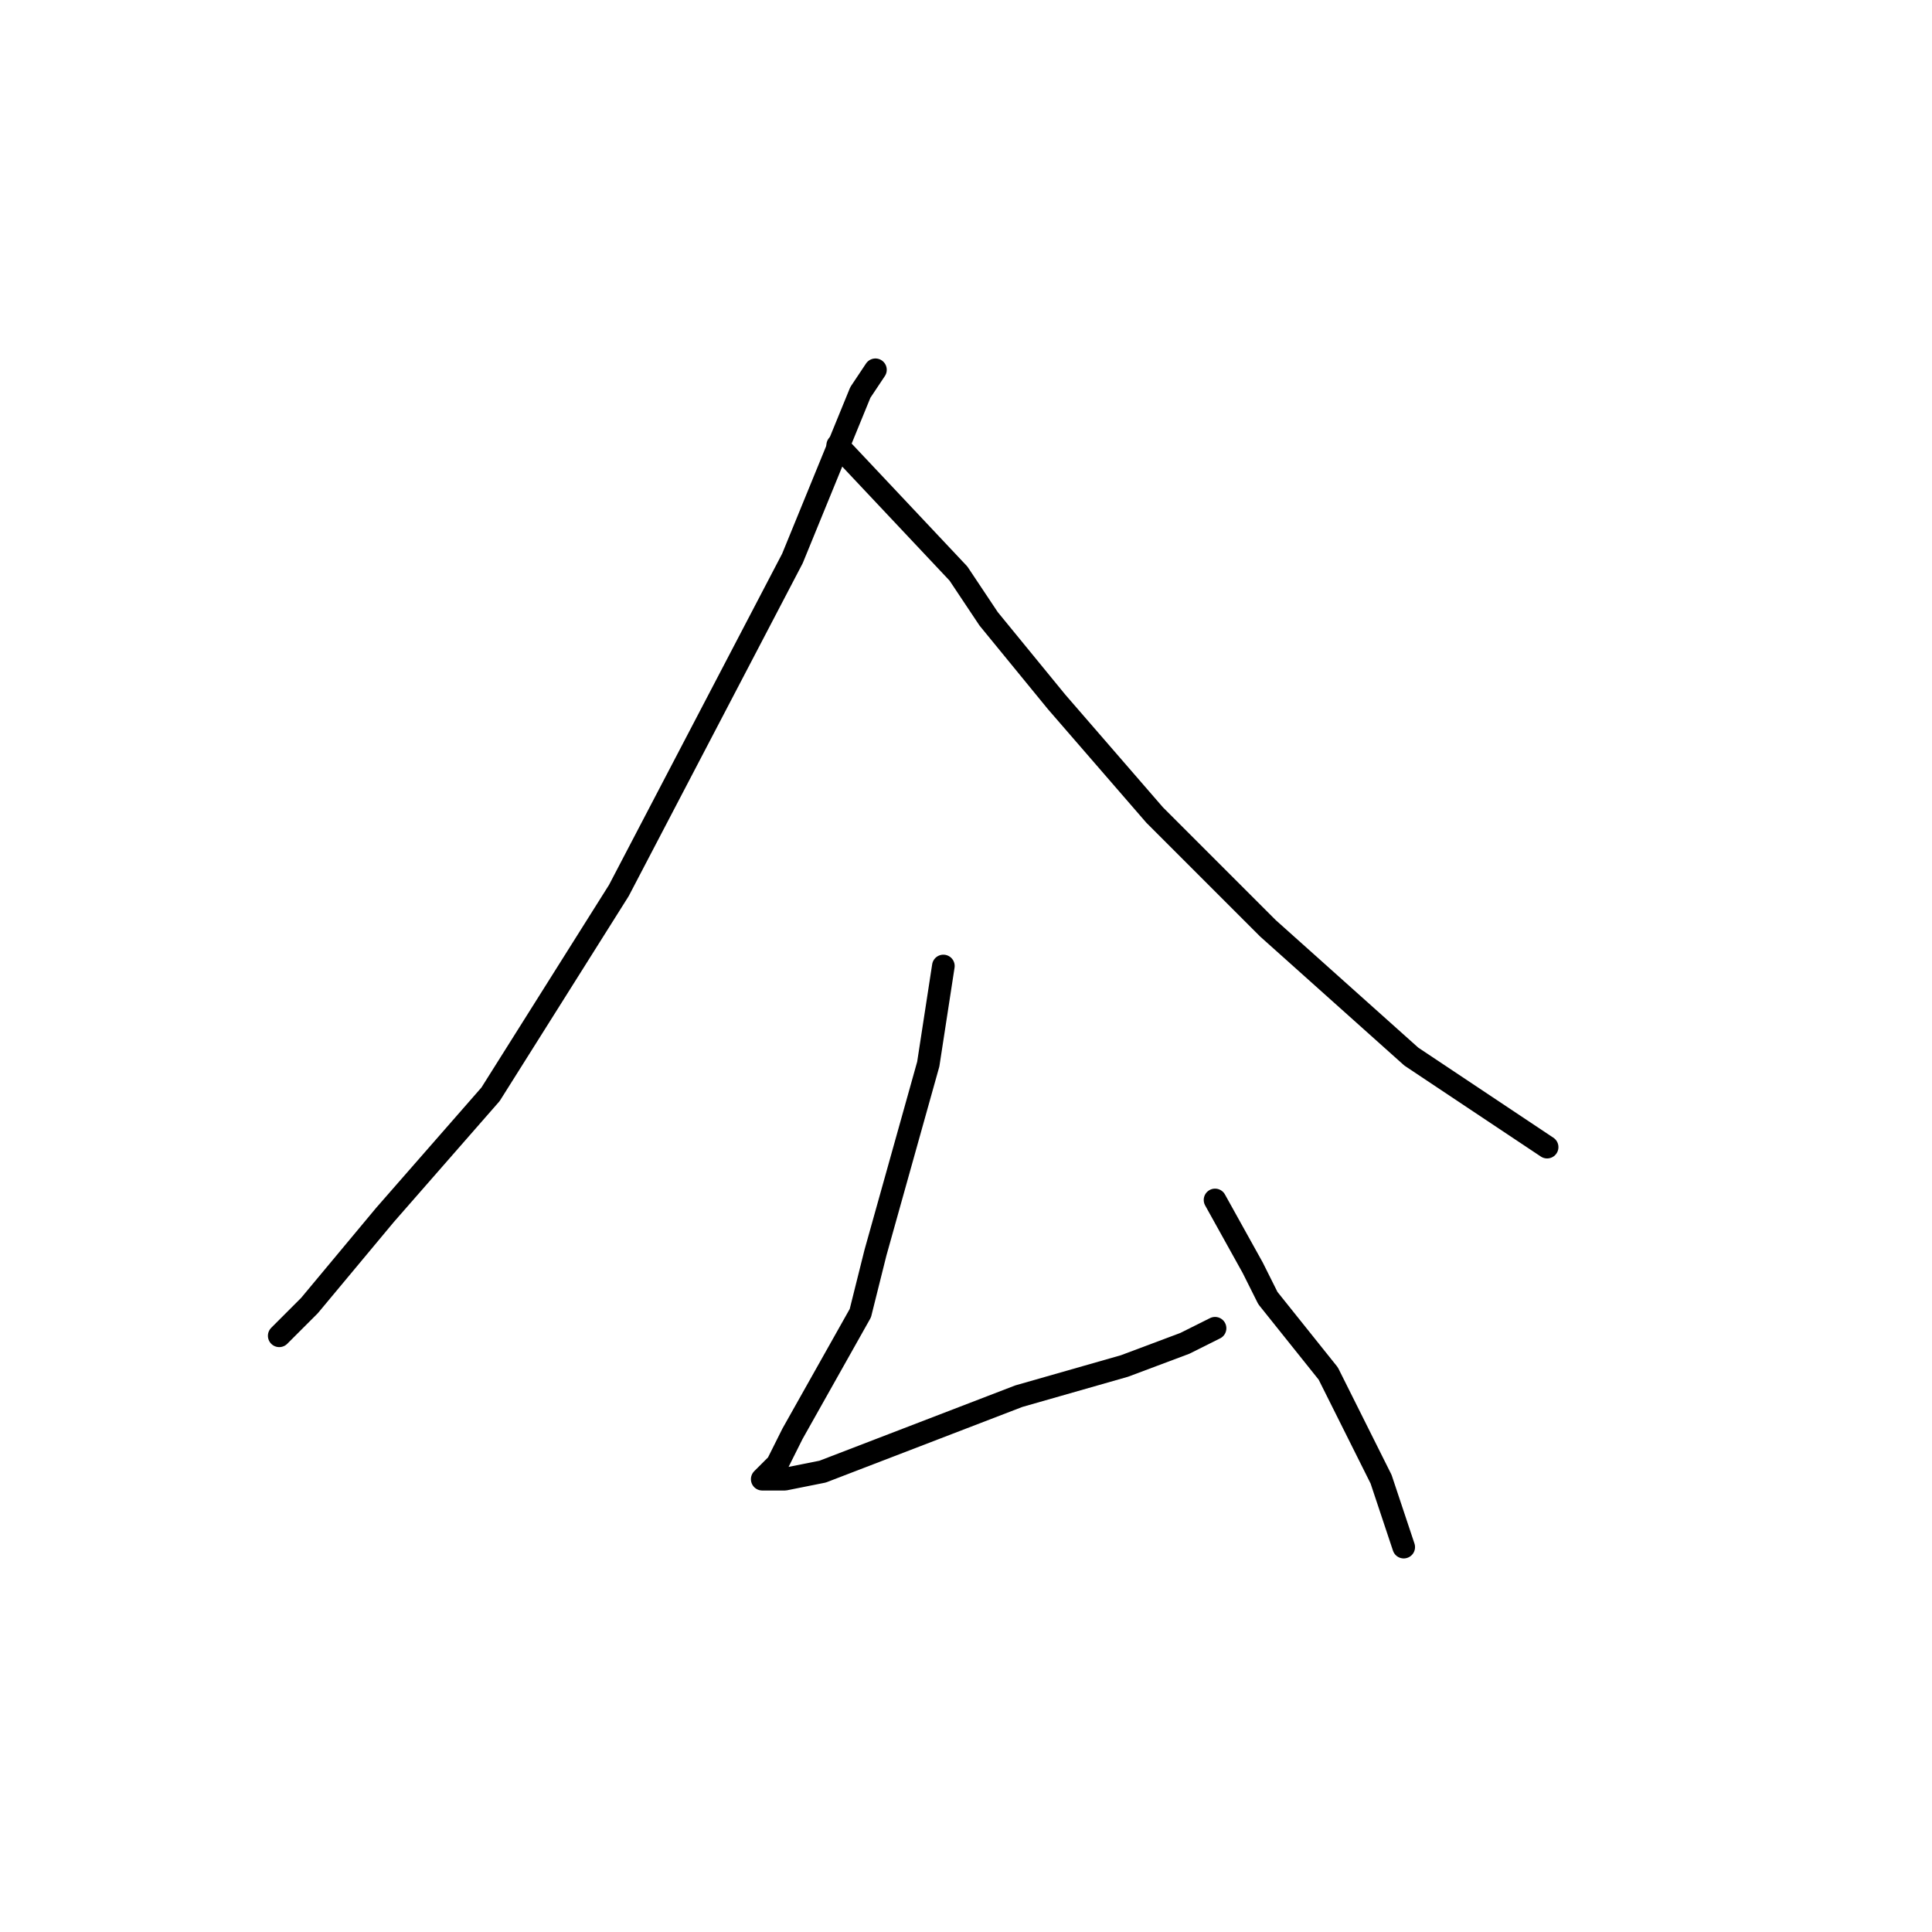 <?xml version="1.0" standalone="no"?>
    <svg width="256" height="256" xmlns="http://www.w3.org/2000/svg" version="1.1">
    <polyline stroke="black" stroke-width="3" stroke-linecap="round" fill="transparent" stroke-linejoin="round" points="116 49 114 52 105 74 82 118 65 145 51 161 41 173 37 177 37 177 " />
        <polyline stroke="black" stroke-width="3" stroke-linecap="round" fill="transparent" stroke-linejoin="round" points="111 59 127 76 131 82 140 93 153 108 160 115 168 123 187 140 205 152 205 152 " />
        <polyline stroke="black" stroke-width="3" stroke-linecap="round" fill="transparent" stroke-linejoin="round" points="125 128 123 141 116 166 114 174 105 190 103 194 101 196 104 196 109 195 122 190 135 185 149 181 157 178 161 176 161 176 " />
        <polyline stroke="black" stroke-width="3" stroke-linecap="round" fill="transparent" stroke-linejoin="round" points="161 159 166 168 168 172 176 182 183 196 186 205 186 205 " />
        </svg>